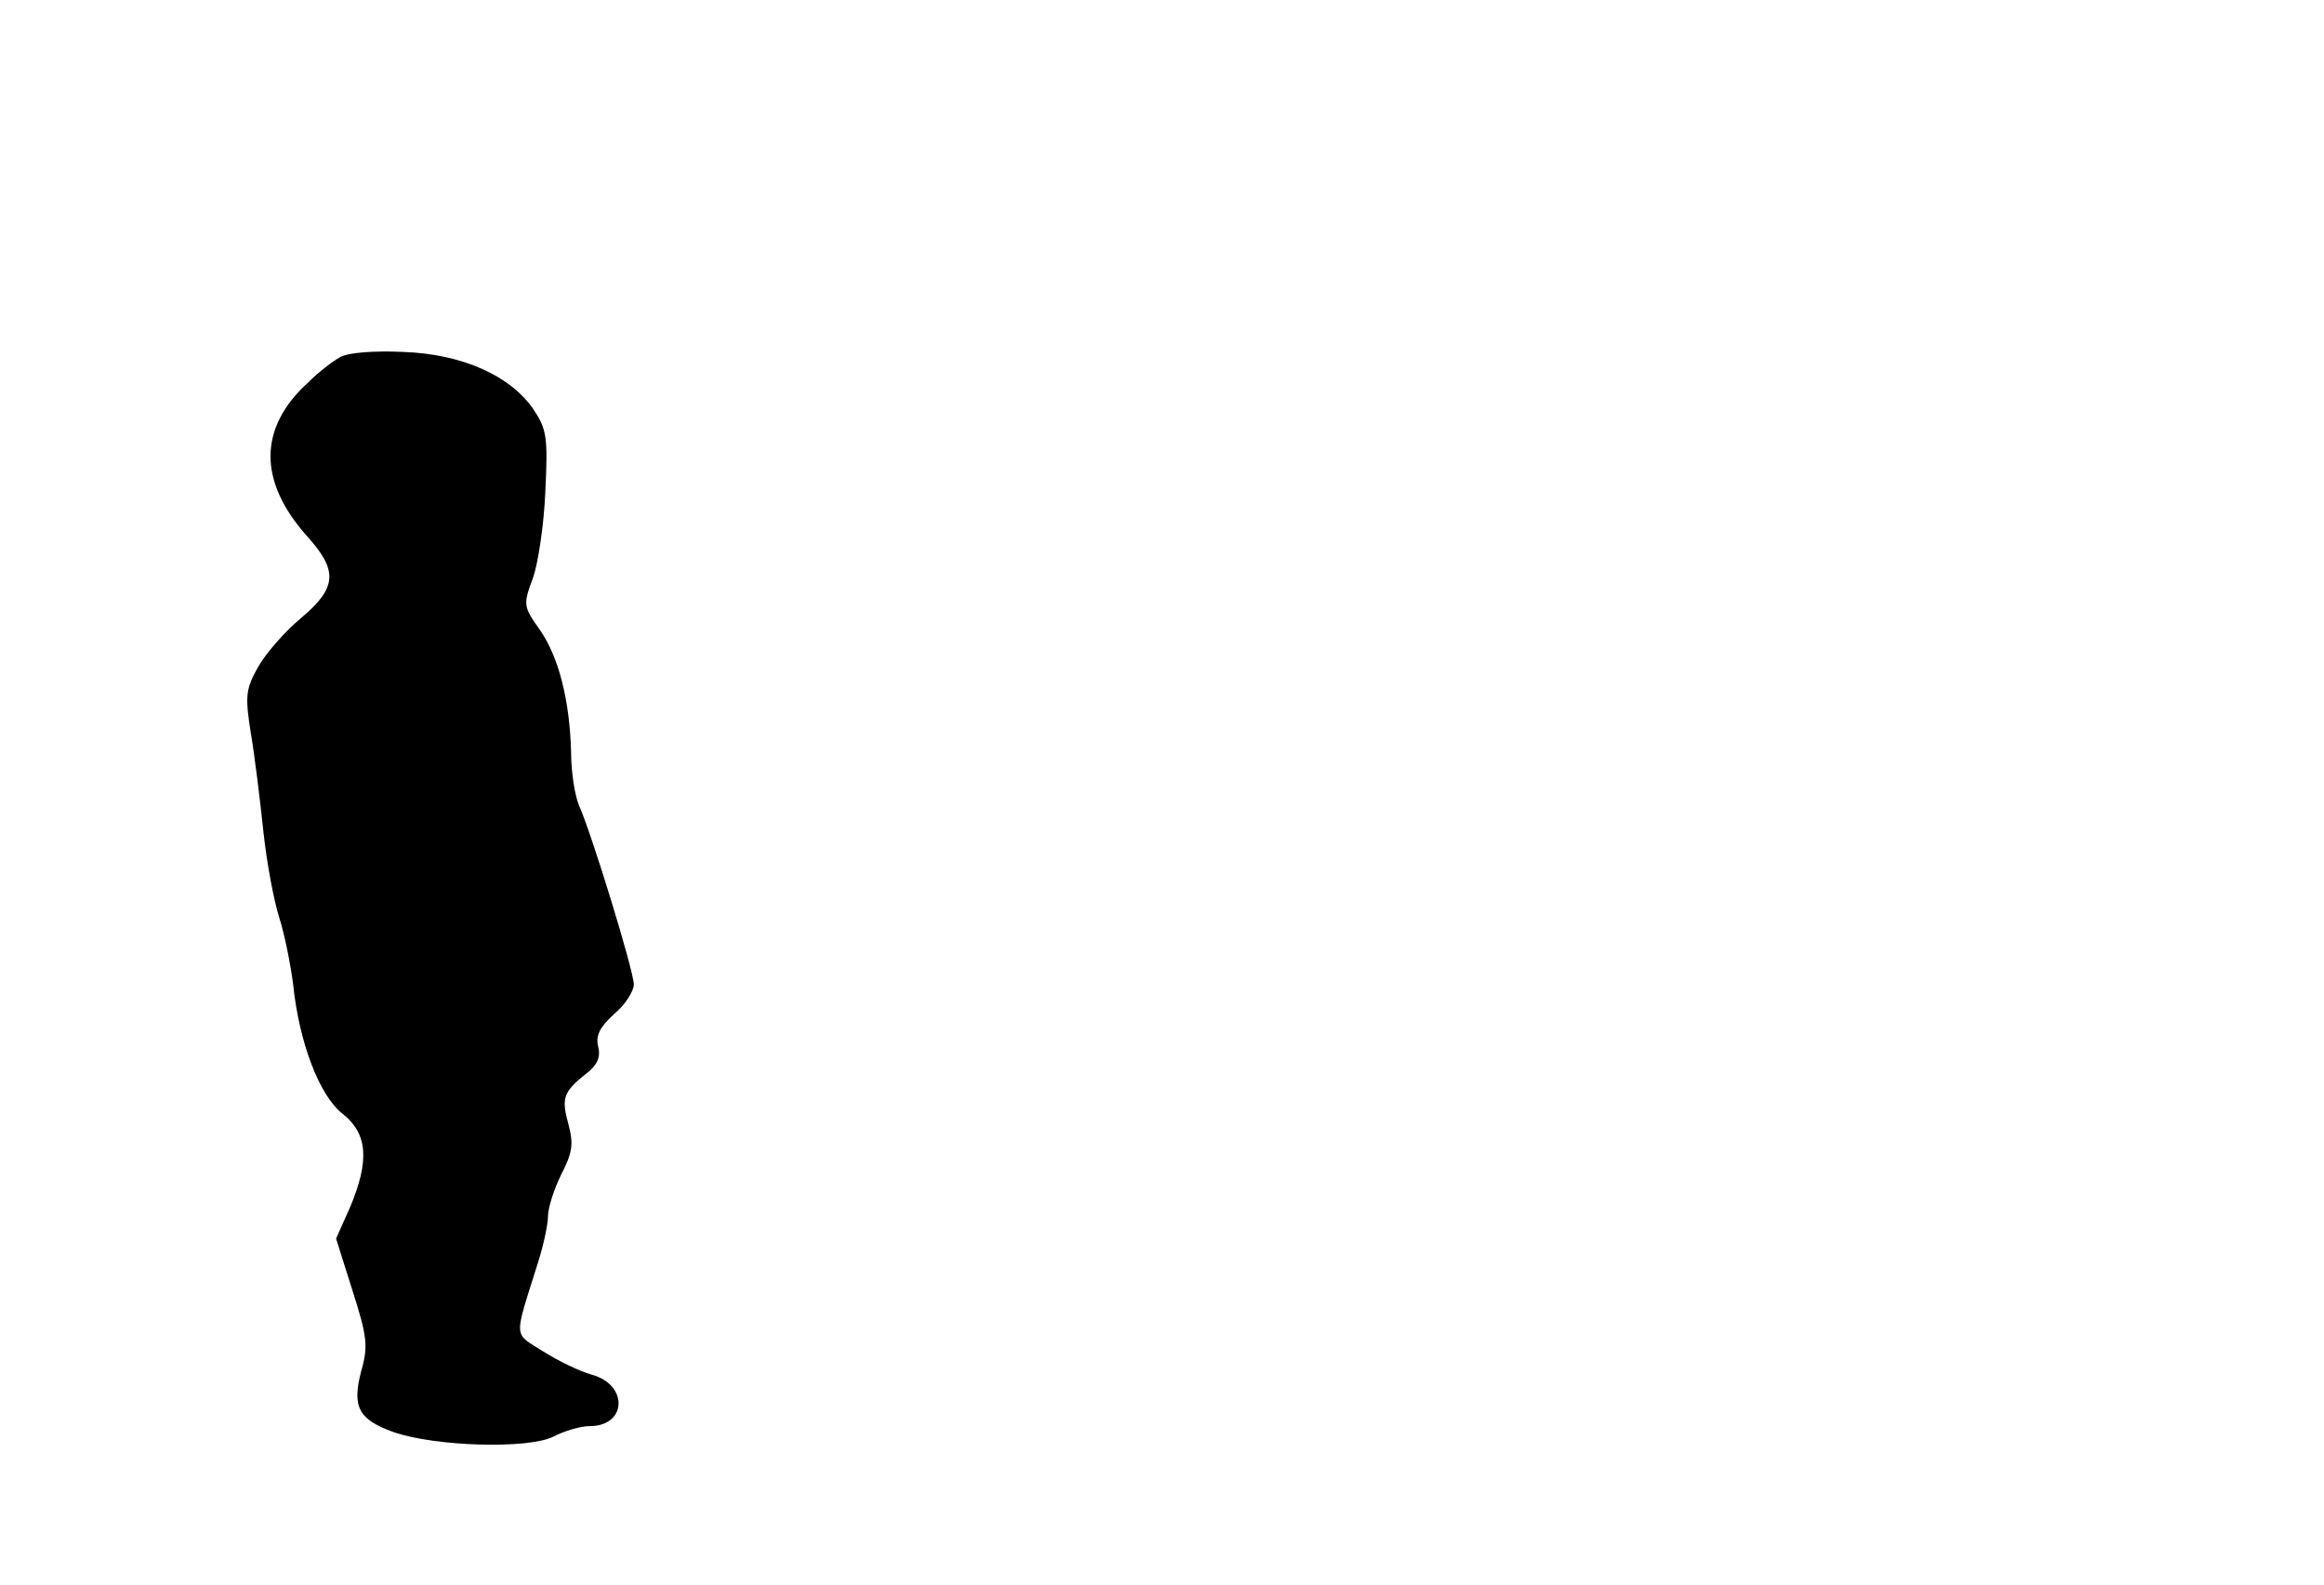 <?xml version="1.0" standalone="no"?>
<!DOCTYPE svg PUBLIC "-//W3C//DTD SVG 20010904//EN"
 "http://www.w3.org/TR/2001/REC-SVG-20010904/DTD/svg10.dtd">
<svg version="1.0" xmlns="http://www.w3.org/2000/svg"
 width="352pt" height="240pt" viewBox="0 0 352 240"
 preserveAspectRatio="xMidYMid meet">
<g transform="translate(0,240) scale(0.1,-0.1)"
fill="#000000" stroke="none">
<path d="M515 1859 c-11 -6 -33 -23 -48 -38 -76 -69 -76 -150 -2 -233 47 -52
46 -78 -9 -124 -24 -20 -53 -53 -65 -74 -19 -34 -20 -44 -11 -101 6 -35 14
-102 19 -149 5 -47 16 -105 24 -130 8 -25 17 -70 21 -101 9 -88 40 -169 75
-196 38 -30 41 -71 11 -142 l-21 -47 25 -79 c22 -69 24 -84 13 -122 -14 -54
-4 -73 49 -92 63 -22 204 -26 242 -7 17 9 42 16 55 16 57 0 59 63 3 78 -18 5
-51 21 -73 35 -46 29 -45 17 -9 132 9 28 16 60 16 73 0 12 9 41 20 63 17 33
19 46 11 76 -11 40 -8 49 27 77 17 13 22 25 18 41 -4 16 2 29 24 49 17 14 30
35 30 45 0 20 -64 229 -83 271 -6 14 -12 50 -12 80 -2 80 -19 146 -48 187 -24
34 -25 37 -10 77 8 22 17 82 19 132 4 82 2 94 -18 124 -35 51 -108 84 -198 87
-44 2 -83 -1 -95 -8z"/>
</g>
</svg>
